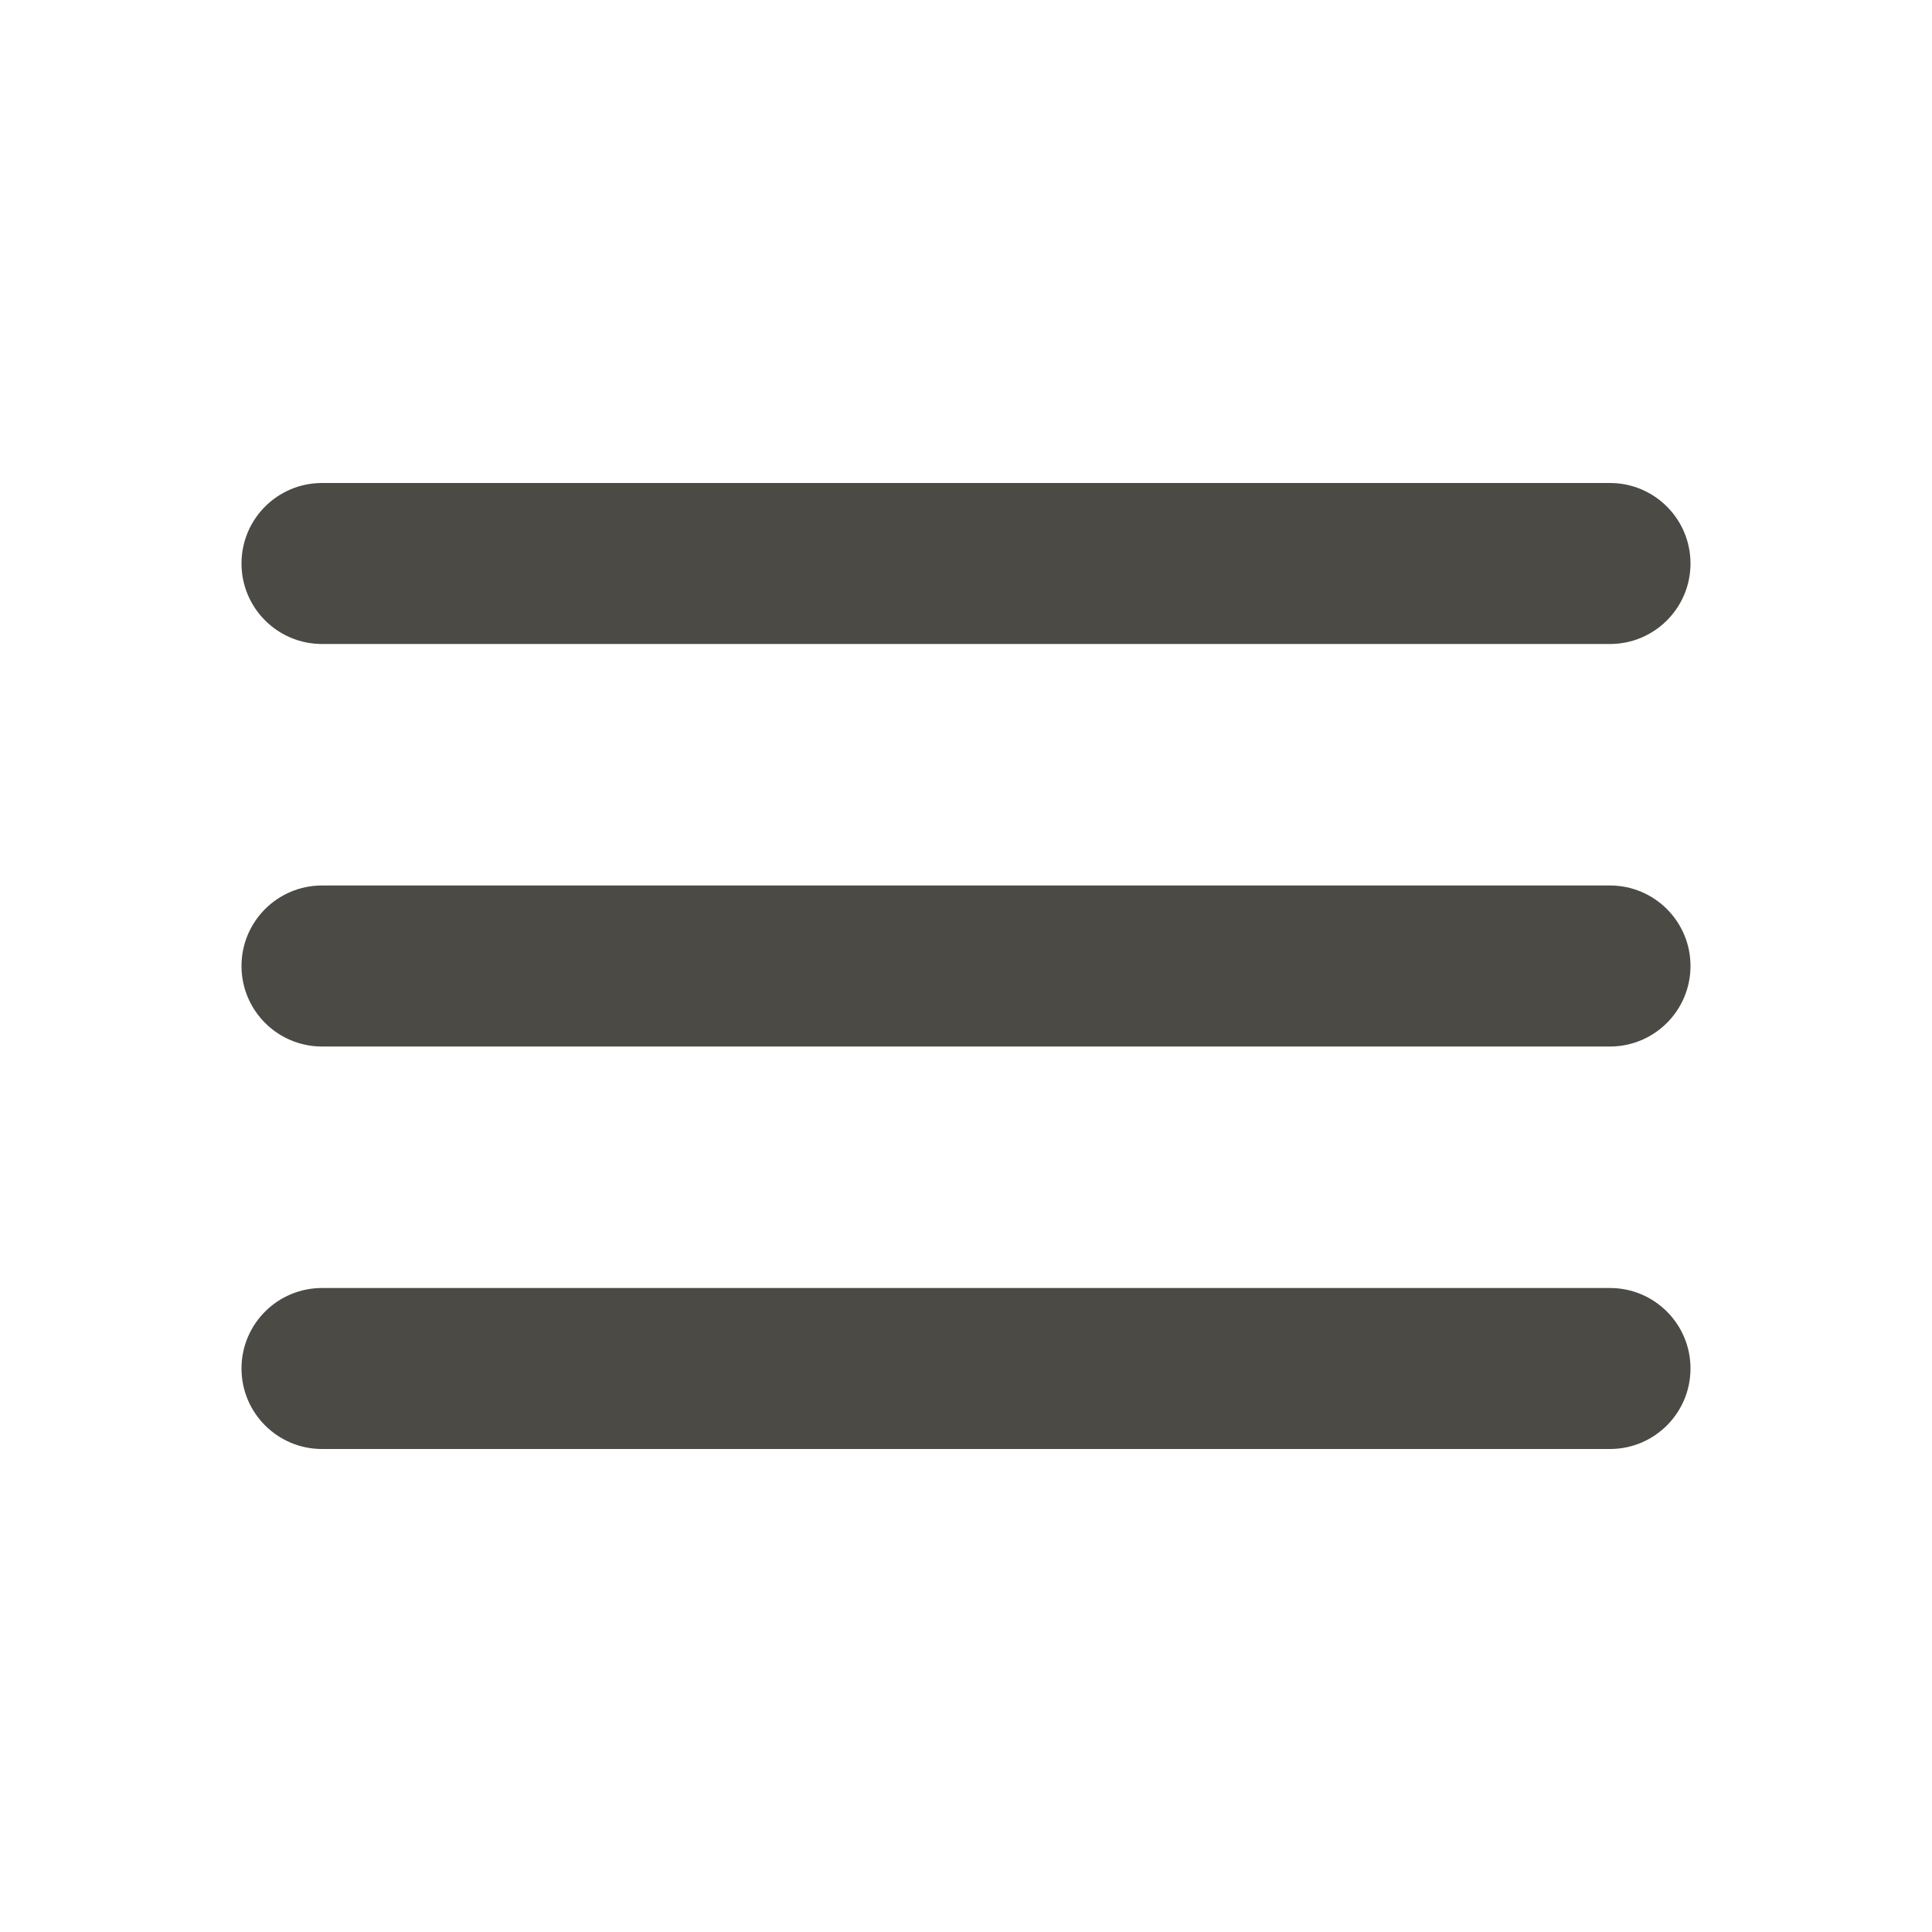 <svg width="88" height="88" viewBox="0 0 88 88" fill="none" xmlns="http://www.w3.org/2000/svg">
<path d="M14.667 29.333C12.642 29.333 11 27.692 11 25.667V25.667C11 23.642 12.642 22 14.667 22H73.333C75.358 22 77 23.642 77 25.667V25.667C77 27.692 75.358 29.333 73.333 29.333H14.667Z" fill="#4B4A45"/>
<path d="M11 44C11 46.025 12.642 47.667 14.667 47.667H73.333C75.358 47.667 77 46.025 77 44V44C77 41.975 75.358 40.333 73.333 40.333H14.667C12.642 40.333 11 41.975 11 44V44Z" fill="#4B4A45"/>
<path d="M11 62.333C11 64.358 12.642 66 14.667 66H73.333C75.358 66 77 64.358 77 62.333V62.333C77 60.308 75.358 58.667 73.333 58.667H14.667C12.642 58.667 11 60.308 11 62.333V62.333Z" fill="#4B4A45"/>
</svg>
